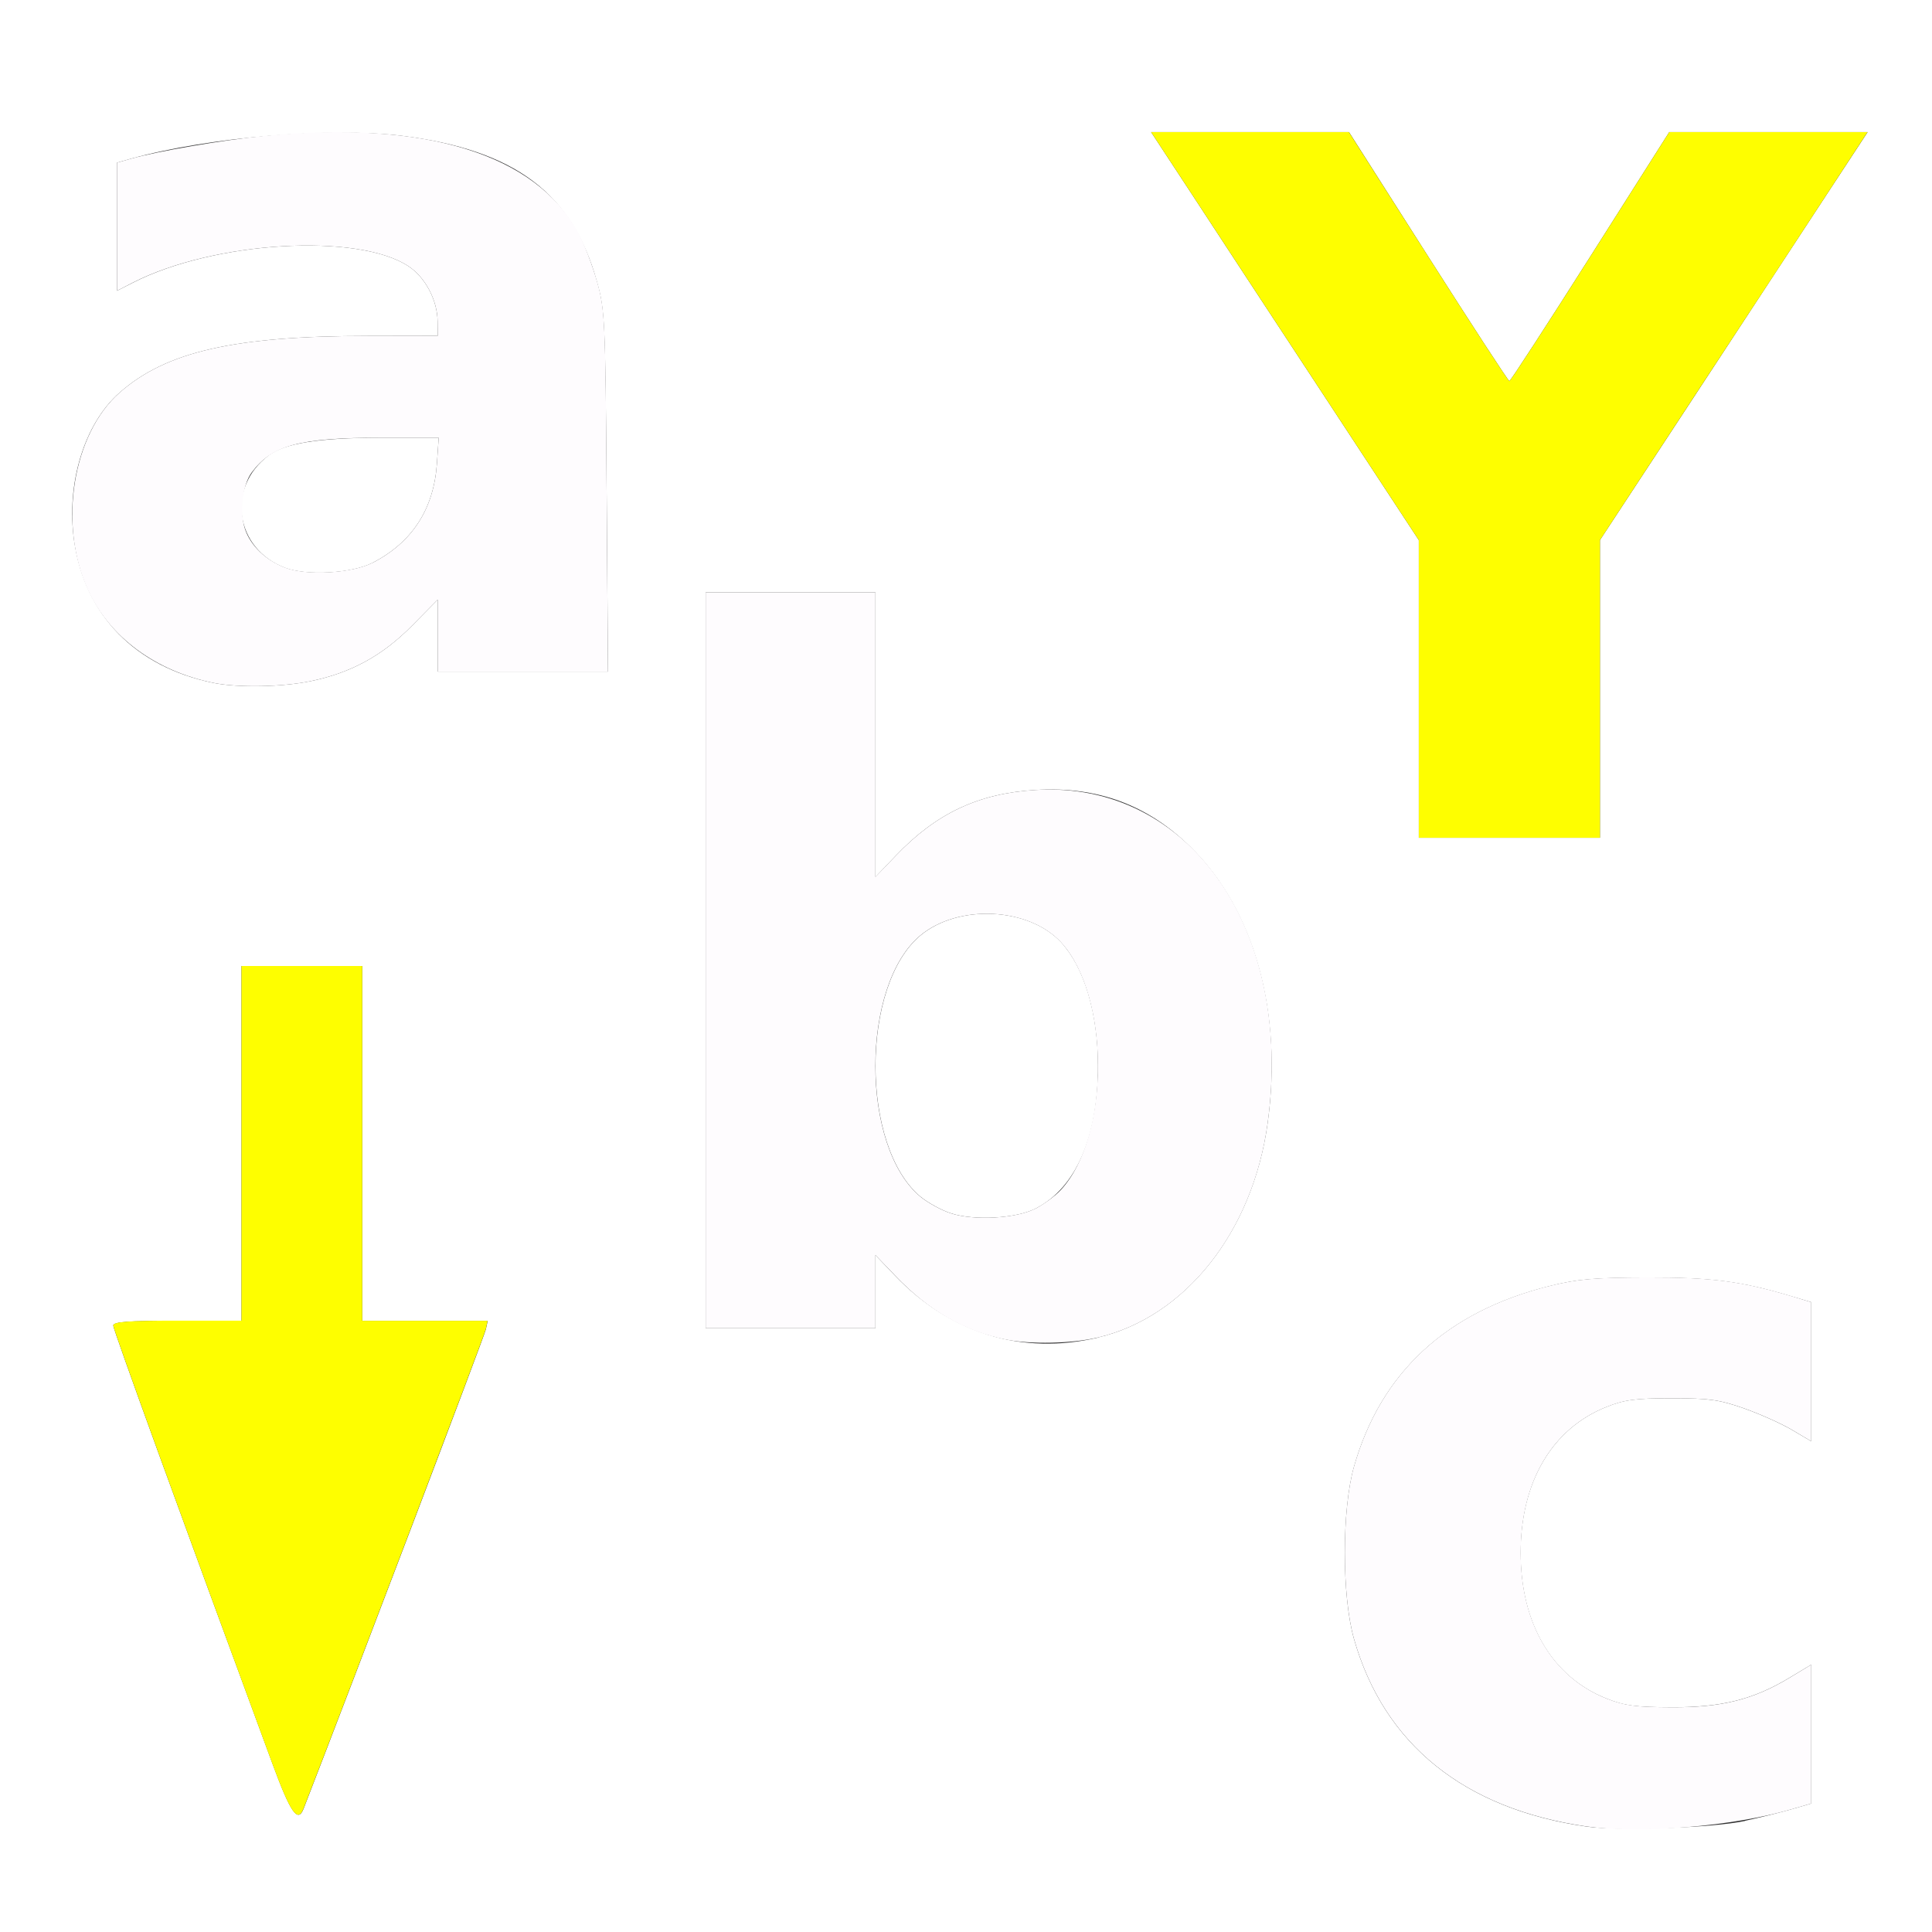 <?xml version="1.0" encoding="UTF-8" standalone="no"?>
<!-- Created with Inkscape (http://www.inkscape.org/) -->

<svg
   xmlns:dc="http://purl.org/dc/elements/1.1/"
   xmlns:cc="http://creativecommons.org/ns#"
   xmlns:rdf="http://www.w3.org/1999/02/22-rdf-syntax-ns#"
   xmlns:svg="http://www.w3.org/2000/svg"
   xmlns="http://www.w3.org/2000/svg"
   xmlns:sodipodi="http://sodipodi.sourceforge.net/DTD/sodipodi-0.dtd"
   xmlns:inkscape="http://www.inkscape.org/namespaces/inkscape"
   version="1.1"
   id="svg2"
   width="16"
   height="16"
   viewBox="0 0 16 16"
   sodipodi:docname="RENAME_Y.svg"
   inkscape:version="0.92.4 (5da689c313, 2019-01-14)">
  <rect x="0" y="0" width="16" height="16" fill="#333333" stroke="none"/>
  <defs
     id="defs6" />
  <sodipodi:namedview
     pagecolor="#ffffff"
     bordercolor="#666666"
     borderopacity="1"
     objecttolerance="10"
     gridtolerance="10"
     guidetolerance="10"
     inkscape:pageopacity="0"
     inkscape:pageshadow="2"
     inkscape:window-width="828"
     inkscape:window-height="480"
     id="namedview4"
     showgrid="false"
     inkscape:zoom="14.75"
     inkscape:cx="8"
     inkscape:cy="8"
     inkscape:window-x="0"
     inkscape:window-y="0"
     inkscape:window-maximized="0"
     inkscape:current-layer="svg2" />
  <g
     id="RENAME_Y">
    <path
       style="fill:#ffffff;stroke-width:0.031"
       d="M 0,8 V 0 h 8 8 v 8 8 H 8 0 Z m 14.452,7.079 c 0.12,-0.026 0.292,-0.069 0.383,-0.095 L 15,14.936 V 14.361 13.786 l -0.18,0.108 c -0.3,0.181 -0.561,0.246 -0.977,0.245 -0.298,-0.001 -0.39,-0.013 -0.538,-0.072 -0.452,-0.179 -0.712,-0.621 -0.712,-1.208 0,-0.587 0.261,-1.029 0.712,-1.208 0.148,-0.059 0.238,-0.071 0.538,-0.071 0.31,-3.35e-4 0.392,0.011 0.598,0.083 0.131,0.046 0.31,0.126 0.398,0.178 L 15,11.936 v -0.576 -0.576 l -0.164,-0.049 c -0.42,-0.125 -0.661,-0.156 -1.195,-0.155 -0.438,0.001 -0.579,0.013 -0.806,0.07 -0.854,0.212 -1.399,0.715 -1.622,1.497 -0.101,0.353 -0.101,1.073 0,1.426 0.249,0.874 0.914,1.409 1.927,1.554 0.266,0.038 1.053,0.01 1.313,-0.047 z M 2.515,14.977 c 0.405,-1.042 1.499,-3.918 1.509,-3.969 L 4.039,10.938 H 3.519 3 V 9.469 8 H 2.5 2 V 9.469 10.938 H 1.469 c -0.409,0 -0.531,0.009 -0.531,0.04 0,0.033 0.556,1.564 1.317,3.624 0.152,0.413 0.212,0.499 0.26,0.375 z M 9.091,11.077 C 9.816,10.906 10.374,10.202 10.498,9.302 10.624,8.382 10.388,7.534 9.861,7.016 9.505,6.665 9.088,6.511 8.578,6.542 8.104,6.57 7.753,6.735 7.416,7.089 L 7.25,7.263 V 6.084 4.906 H 6.547 5.844 V 7.953 11 H 6.547 7.25 v -0.303 -0.303 l 0.164,0.172 c 0.457,0.478 1.051,0.659 1.677,0.512 z M 7.875,10.048 C 7.798,10.023 7.685,9.961 7.624,9.911 c -0.498,-0.413 -0.498,-1.752 0,-2.165 0.314,-0.26 0.894,-0.232 1.162,0.056 0.193,0.208 0.307,0.589 0.307,1.026 0,0.589 -0.183,1.008 -0.515,1.18 -0.161,0.083 -0.509,0.103 -0.703,0.04 z M 13.25,5.705 V 4.473 l 0.786,-1.197 c 0.432,-0.659 0.931,-1.419 1.108,-1.69 L 15.467,1.094 H 14.645 13.824 L 13.17,2.125 C 12.81,2.692 12.509,3.156 12.5,3.156 12.491,3.156 12.189,2.692 11.828,2.125 L 11.172,1.094 10.353,1.094 9.533,1.094 9.856,1.586 C 10.033,1.857 10.531,2.617 10.964,3.275 L 11.75,4.473 V 5.705 6.938 h 0.75 0.75 z M 2.578,5.64 C 2.912,5.57 3.169,5.428 3.413,5.181 L 3.625,4.966 V 5.264 5.562 H 4.33 5.035 L 5.024,4.07 C 5.013,2.651 5.009,2.566 4.944,2.334 4.74,1.598 4.264,1.242 3.331,1.125 2.735,1.051 1.722,1.136 1.086,1.314 L 0.969,1.347 V 1.877 2.408 l 0.132,-0.067 C 1.773,1.997 2.963,1.927 3.383,2.205 3.523,2.297 3.623,2.488 3.624,2.664 L 3.625,2.781 3.055,2.782 C 1.944,2.782 1.377,2.911 0.991,3.251 0.698,3.508 0.546,4.005 0.614,4.48 c 0.089,0.616 0.508,1.043 1.151,1.175 0.203,0.042 0.578,0.035 0.812,-0.015 z M 2.36,4.702 C 1.946,4.544 1.872,4.036 2.225,3.772 2.362,3.67 2.638,3.626 3.153,3.625 L 3.633,3.625 3.618,3.843 C 3.591,4.218 3.412,4.493 3.085,4.661 c -0.171,0.088 -0.546,0.109 -0.725,0.041 z"
       id="path841"
       inkscape:connector-curvature="0" />
    <path
       style="fill:#fefcfe;stroke-width:0.031"
       d="m 13.14,15.126 c -1.014,-0.145 -1.678,-0.68 -1.927,-1.554 -0.101,-0.353 -0.101,-1.073 0,-1.426 0.223,-0.782 0.768,-1.285 1.622,-1.497 0.227,-0.056 0.368,-0.069 0.806,-0.07 0.534,-0.001 0.775,0.03 1.195,0.155 L 15,10.784 v 0.576 0.576 l -0.16,-0.095 c -0.088,-0.052 -0.267,-0.132 -0.398,-0.178 -0.205,-0.072 -0.288,-0.083 -0.598,-0.083 -0.299,3.22e-4 -0.389,0.012 -0.538,0.071 -0.452,0.179 -0.712,0.621 -0.712,1.208 0,0.587 0.261,1.029 0.712,1.208 0.148,0.058 0.24,0.071 0.538,0.072 0.415,0.002 0.677,-0.064 0.977,-0.245 L 15,13.786 v 0.575 0.575 l -0.165,0.048 c -0.484,0.141 -1.253,0.205 -1.696,0.142 z M 8.328,11.093 C 7.988,11.026 7.688,10.852 7.414,10.565 L 7.25,10.394 V 10.697 11 H 6.547 5.844 V 7.953 4.906 H 6.547 7.25 v 1.178 1.178 L 7.416,7.089 C 7.753,6.735 8.104,6.57 8.578,6.542 c 1.276,-0.077 2.139,1.164 1.92,2.761 -0.123,0.899 -0.682,1.604 -1.407,1.774 -0.213,0.05 -0.556,0.058 -0.763,0.016 z m 0.25,-1.085 c 0.069,-0.036 0.162,-0.105 0.207,-0.153 0.41,-0.442 0.41,-1.611 0,-2.053 -0.268,-0.288 -0.848,-0.316 -1.162,-0.056 -0.498,0.413 -0.498,1.752 0,2.165 0.061,0.05 0.174,0.112 0.251,0.137 0.195,0.063 0.542,0.043 0.703,-0.04 z M 1.766,5.655 C 1.287,5.557 0.906,5.275 0.728,4.885 0.48,4.344 0.601,3.594 0.991,3.251 1.377,2.911 1.944,2.782 3.055,2.782 L 3.625,2.781 3.624,2.664 C 3.623,2.488 3.523,2.297 3.383,2.205 2.963,1.927 1.773,1.997 1.101,2.34 L 0.969,2.408 V 1.877 1.347 L 1.086,1.314 C 1.305,1.252 1.858,1.158 2.183,1.126 3.522,0.994 4.436,1.275 4.79,1.929 c 0.048,0.088 0.117,0.27 0.155,0.404 0.065,0.232 0.069,0.318 0.079,1.737 L 5.035,5.562 H 4.33 3.625 V 5.264 4.966 L 3.413,5.181 C 3.169,5.428 2.912,5.57 2.578,5.64 2.343,5.69 1.968,5.697 1.766,5.655 Z M 3.085,4.661 C 3.412,4.493 3.591,4.218 3.618,3.843 L 3.633,3.625 3.153,3.625 c -0.673,6.844e-4 -0.9,0.062 -1.068,0.287 -0.076,0.101 -0.103,0.328 -0.056,0.469 0.045,0.137 0.173,0.26 0.332,0.32 0.179,0.068 0.554,0.047 0.725,-0.041 z"
       id="path839"
       inkscape:connector-curvature="0" />
    <path
       style="fill:#fefe00;stroke-width:0.031"
       d="M 2.254,14.602 C 1.494,12.541 0.938,11.01 0.938,10.977 c 0,-0.031 0.123,-0.04 0.531,-0.04 H 2 V 9.469 8 H 2.5 3 v 1.469 1.469 h 0.519 0.519 l -0.015,0.07 c -0.011,0.051 -1.104,2.927 -1.509,3.969 -0.048,0.124 -0.108,0.038 -0.26,-0.375 z M 11.75,5.705 V 4.473 L 10.964,3.275 C 10.531,2.617 10.033,1.857 9.856,1.586 L 9.533,1.094 l 0.819,2.64e-5 0.819,2.63e-5 L 11.828,2.125 C 12.189,2.692 12.491,3.156 12.5,3.156 12.509,3.156 12.81,2.692 13.17,2.125 L 13.824,1.094 h 0.821 0.821 L 15.144,1.586 C 14.967,1.857 14.469,2.617 14.036,3.275 L 13.25,4.473 V 5.705 6.938 H 12.5 11.75 Z"
       id="path837"
       inkscape:connector-curvature="0" />
  </g>
</svg>
